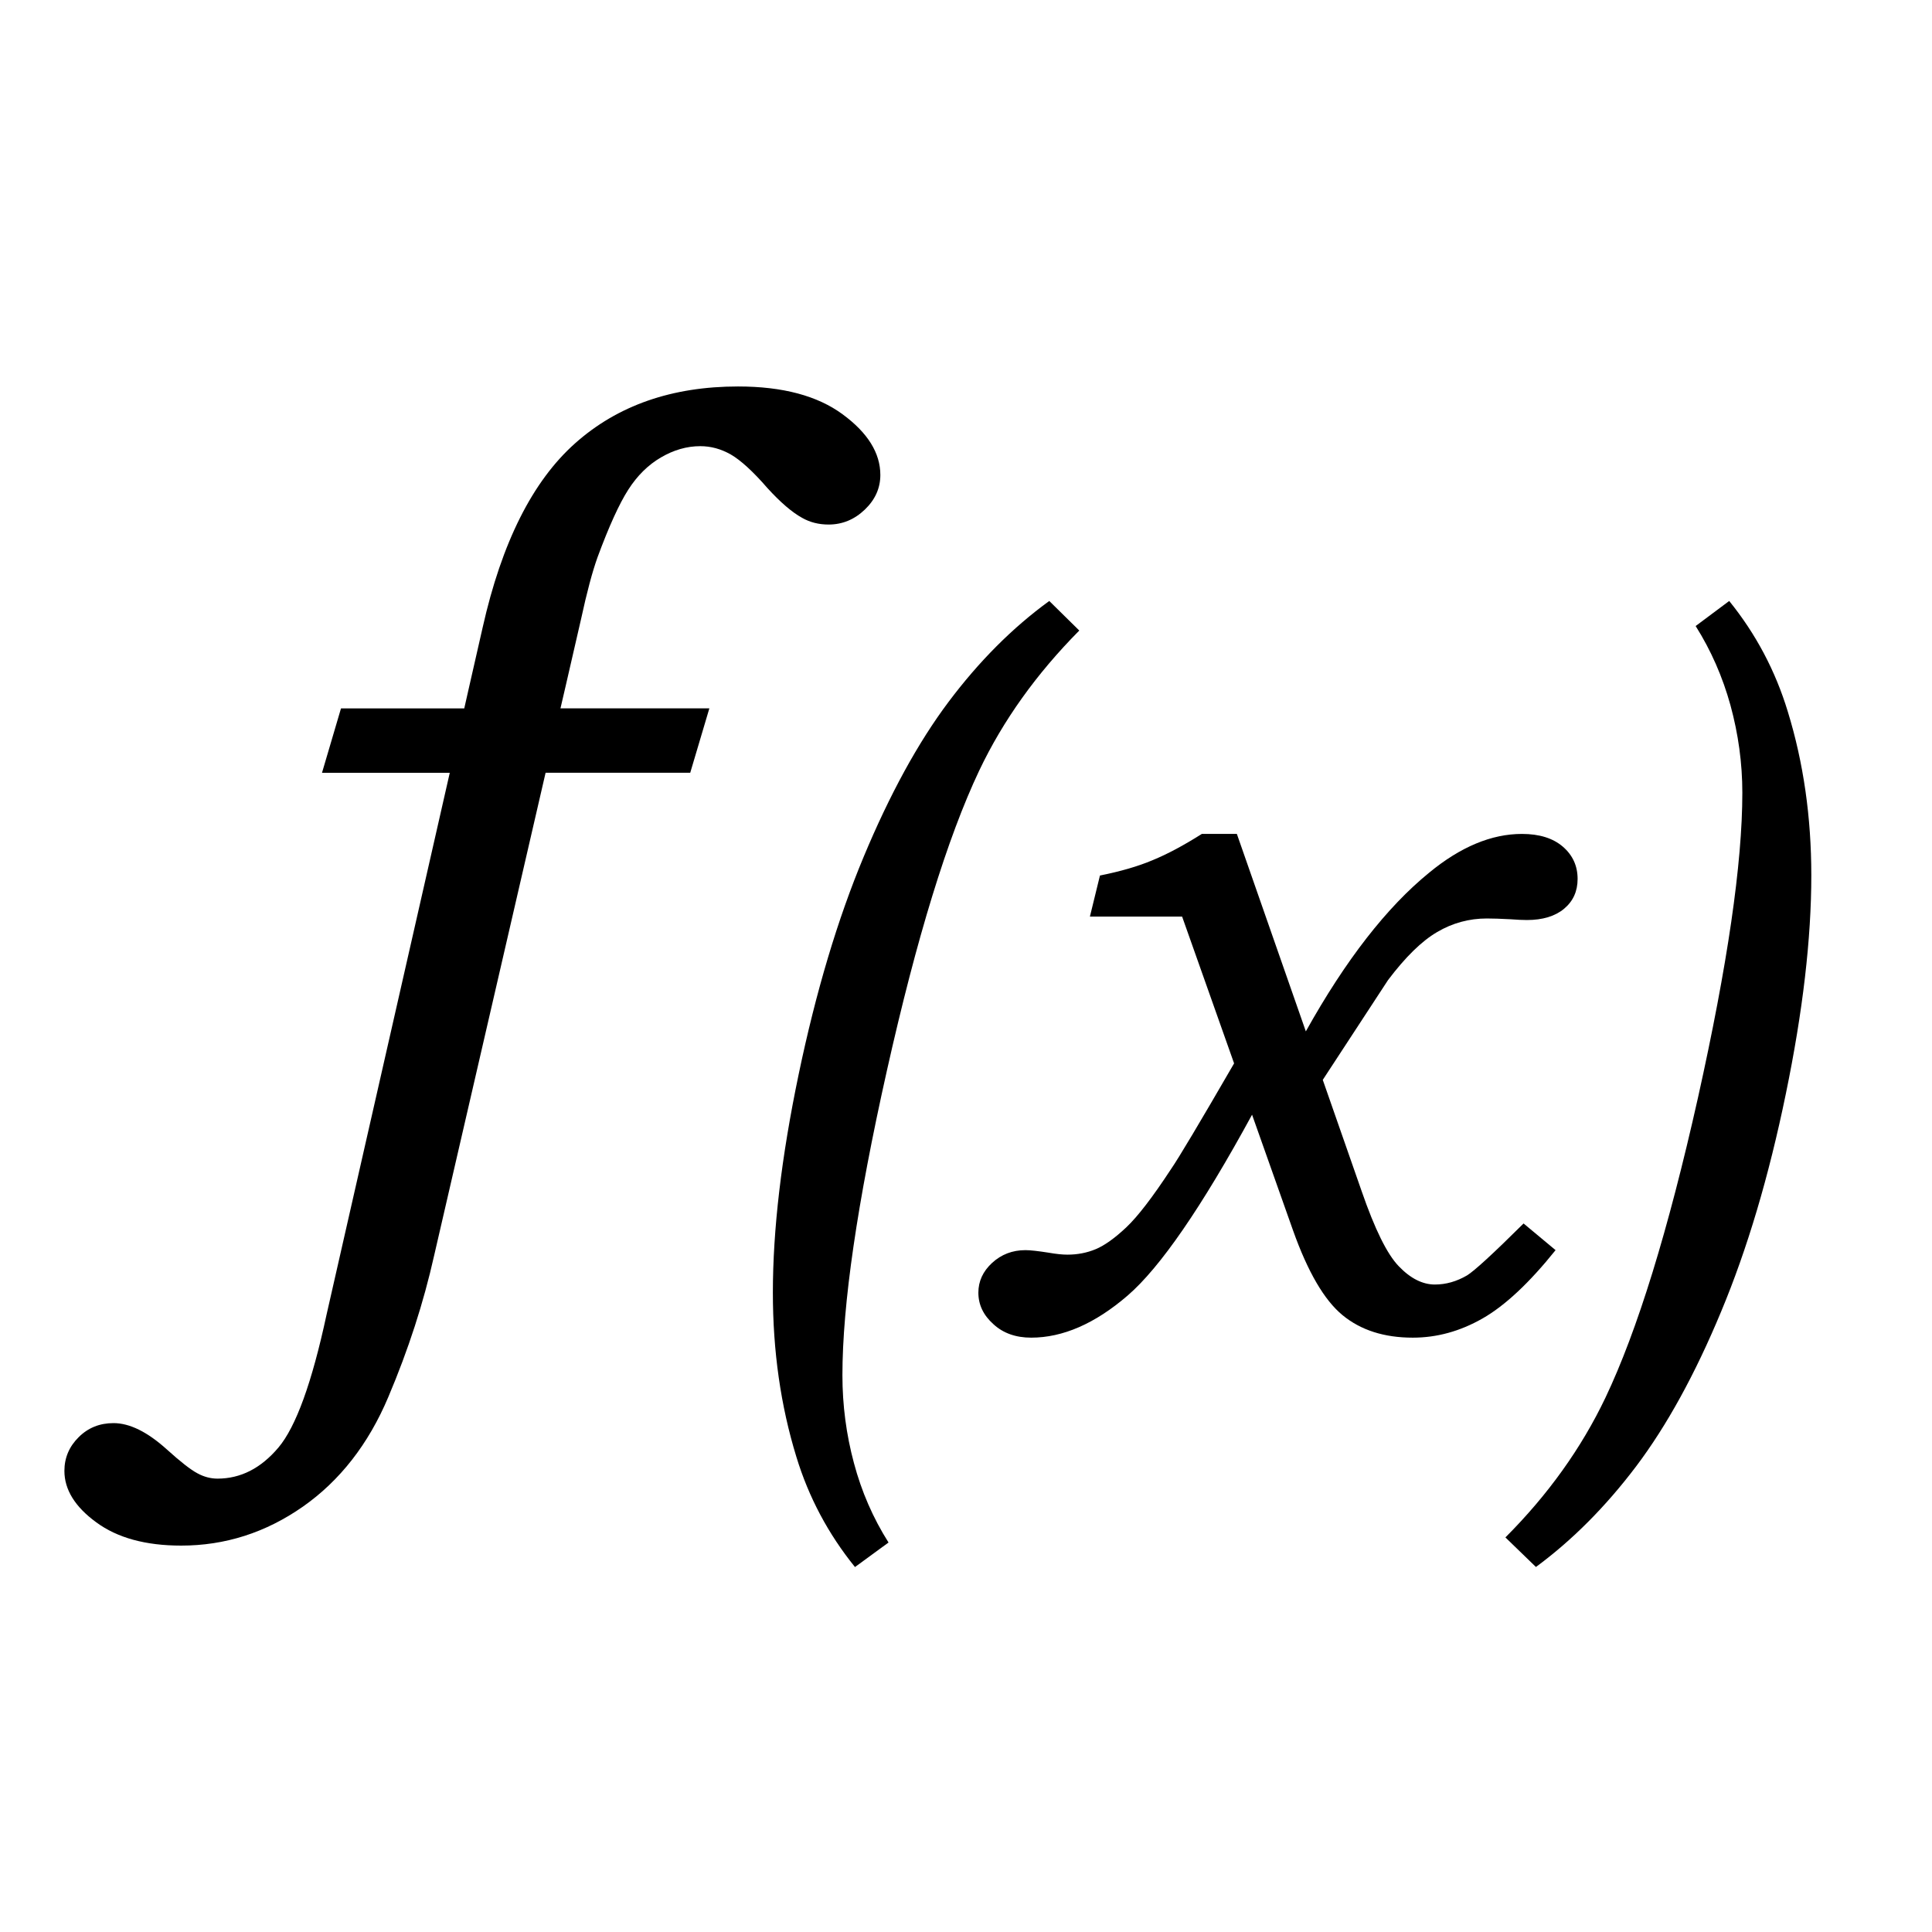 <?xml version="1.0" encoding="iso-8859-1"?>
<!DOCTYPE svg PUBLIC "-//W3C//DTD SVG 1.1//EN" "http://www.w3.org/Graphics/SVG/1.1/DTD/svg11.dtd">
<svg version="1.1" xmlns="http://www.w3.org/2000/svg" xmlns:xlink="http://www.w3.org/1999/xlink" x="0px" y="0px" width="30" height="30" viewBox="0 0 30 30" xml:space="preserve">
    <g transform="translate(-570 -140)">
        <g xmlns="http://www.w3.org/2000/svg" xmlns:xlink="http://www.w3.org/1999/xlink" id="formula-7">
		<path d="M574.702,163.396c0.575-0.403,1.019-0.971,1.328-1.704c0.311-0.733,0.547-1.464,0.711-2.195l1.731-7.498h2.246l0.297-1    h-2.312l0.079-0.34l0.242-1.052c0.089-0.411,0.174-0.73,0.256-0.958c0.177-0.479,0.336-0.827,0.475-1.044    c0.14-0.219,0.309-0.386,0.508-0.502c0.198-0.116,0.402-0.175,0.611-0.175c0.165,0,0.322,0.043,0.475,0.13    c0.15,0.087,0.342,0.26,0.567,0.52c0.203,0.223,0.384,0.378,0.541,0.464c0.12,0.068,0.256,0.103,0.409,0.103    c0.215,0,0.402-0.078,0.563-0.232c0.161-0.154,0.241-0.334,0.241-0.538c0-0.34-0.195-0.655-0.586-0.942    c-0.391-0.288-0.931-0.432-1.623-0.432c-1.026,0-1.87,0.294-2.53,0.882c-0.661,0.588-1.14,1.541-1.436,2.859l-0.209,0.918    l-0.077,0.34h-1.914L575,152h1.984l-1.914,8.417c-0.226,1.052-0.475,1.739-0.747,2.061s-0.587,0.482-0.945,0.482    c-0.105,0-0.211-0.027-0.313-0.083c-0.104-0.055-0.263-0.179-0.475-0.371c-0.302-0.272-0.577-0.408-0.828-0.408    c-0.213,0-0.393,0.072-0.539,0.217c-0.148,0.146-0.223,0.321-0.223,0.525c0,0.291,0.165,0.558,0.494,0.798    c0.328,0.242,0.769,0.362,1.319,0.362C573.495,164,574.125,163.799,574.702,163.396z"/>
		<path d="M585.204,151.968c0.372-0.783,0.892-1.508,1.555-2.177l-0.466-0.459c-0.571,0.415-1.091,0.937-1.564,1.567    c-0.472,0.629-0.911,1.431-1.317,2.403c-0.406,0.972-0.743,2.1-1.011,3.383c-0.268,1.283-0.4,2.411-0.4,3.386    c0,0.907,0.121,1.758,0.365,2.551c0.191,0.627,0.495,1.198,0.91,1.711l0.521-0.381c-0.24-0.379-0.419-0.79-0.537-1.233    c-0.119-0.443-0.179-0.898-0.179-1.365c0-1.094,0.229-2.671,0.691-4.731C584.234,154.561,584.711,153.01,585.204,151.968z"/>
		<path d="M586.012,160.771c0.492,0,0.992-0.218,1.497-0.653c0.506-0.436,1.15-1.372,1.933-2.809l0.637,1.799    c0.229,0.642,0.484,1.08,0.767,1.313s0.646,0.35,1.092,0.35c0.374,0,0.733-0.099,1.081-0.297s0.727-0.552,1.136-1.062    l-0.497-0.414c-0.473,0.47-0.767,0.739-0.879,0.807c-0.161,0.094-0.328,0.141-0.498,0.141c-0.191,0-0.379-0.094-0.561-0.284    c-0.182-0.188-0.372-0.576-0.575-1.162l-0.605-1.732l1.013-1.549c0.27-0.358,0.524-0.607,0.764-0.747    c0.238-0.14,0.496-0.21,0.771-0.21c0.093,0,0.215,0.004,0.365,0.012c0.104,0.008,0.19,0.012,0.257,0.012    c0.244,0,0.438-0.059,0.577-0.175c0.14-0.117,0.21-0.271,0.21-0.463c0-0.202-0.076-0.369-0.229-0.501    c-0.153-0.132-0.365-0.198-0.635-0.198c-0.473,0-0.953,0.2-1.44,0.601c-0.659,0.536-1.298,1.357-1.916,2.465l-1.071-3.066h-0.544    c-0.278,0.176-0.533,0.313-0.765,0.408c-0.229,0.097-0.503,0.175-0.817,0.238l-0.156,0.638h1.432l0.807,2.279    c-0.534,0.922-0.86,1.469-0.979,1.641c-0.285,0.435-0.517,0.737-0.696,0.906c-0.179,0.168-0.337,0.281-0.474,0.338    c-0.137,0.057-0.283,0.085-0.439,0.085c-0.077,0-0.176-0.01-0.295-0.031c-0.16-0.025-0.28-0.039-0.358-0.039    c-0.201,0-0.373,0.066-0.517,0.198c-0.143,0.132-0.213,0.287-0.213,0.462c0,0.187,0.077,0.35,0.234,0.49    C585.576,160.701,585.773,160.771,586.012,160.771z"/>
		<path d="M595.406,162.769c0.473-0.627,0.914-1.427,1.318-2.399c0.407-0.973,0.742-2.1,1.006-3.383    c0.265-1.283,0.396-2.414,0.396-3.394c0-0.902-0.121-1.75-0.365-2.543c-0.192-0.632-0.495-1.206-0.91-1.718l-0.521,0.389    c0.239,0.379,0.419,0.79,0.541,1.232c0.121,0.443,0.184,0.896,0.184,1.357c0,1.099-0.231,2.679-0.69,4.74    c-0.462,2.061-0.94,3.612-1.436,4.654c-0.374,0.783-0.891,1.506-1.553,2.169l0.474,0.459    C594.413,163.917,594.932,163.396,595.406,162.769z"/>
	</g>
	
    </g>
</svg>

